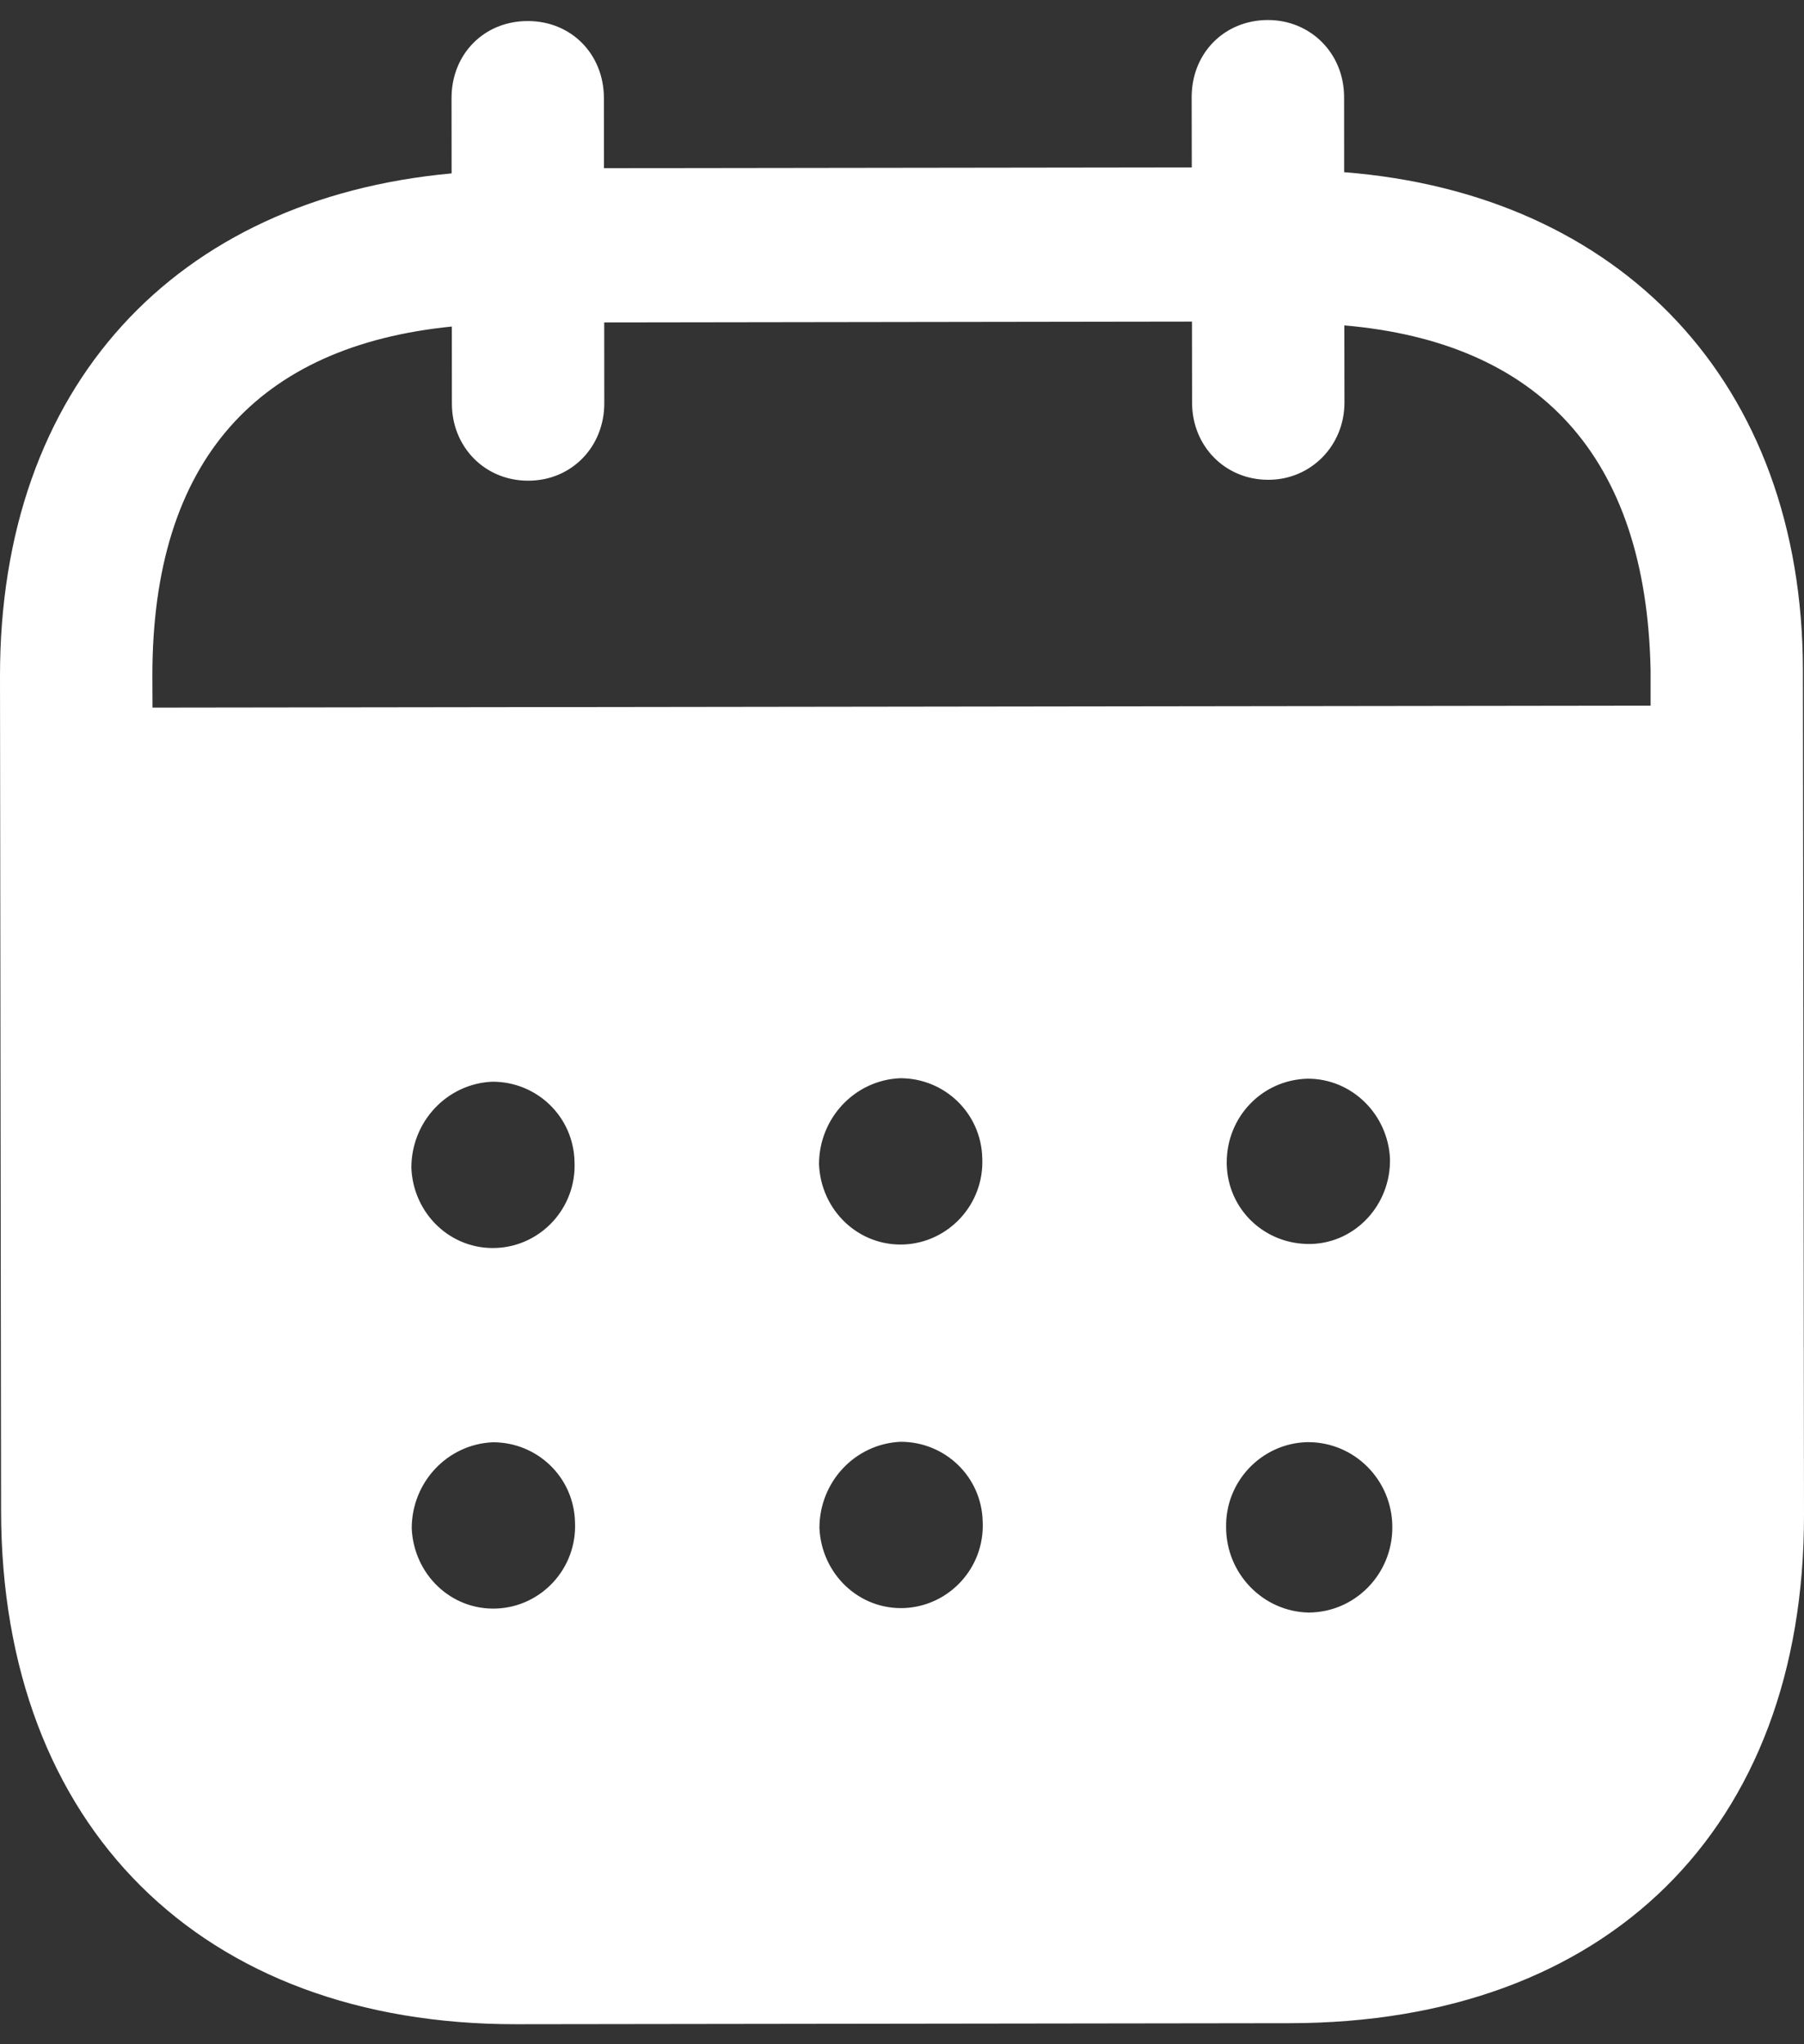 <?xml version="1.0" encoding="UTF-8" standalone="no"?><svg width='30' height='34' viewBox='0 0 30 34' fill='none' xmlns='http://www.w3.org/2000/svg'>
<rect x="0" y="0" width="30" height="34" fill="#333333" stroke="none"/>
<path fill-rule='evenodd' clip-rule='evenodd' d='M22.352 1.614L22.353 2.864C26.944 3.224 29.977 6.352 29.982 11.15L30 25.193C30.006 30.423 26.72 33.642 21.453 33.65L8.586 33.667C3.352 33.673 0.025 30.378 0.018 25.133L1.10829e-05 11.255C-0.007 6.425 2.919 3.305 7.51 2.884L7.509 1.634C7.507 0.901 8.05 0.35 8.774 0.35C9.498 0.348 10.041 0.898 10.043 1.631L10.044 2.797L19.819 2.784L19.817 1.618C19.816 0.885 20.359 0.335 21.083 0.333C21.79 0.332 22.35 0.881 22.352 1.614ZM2.536 11.769L27.449 11.736V11.153C27.379 7.571 25.582 5.692 22.356 5.412L22.358 6.695C22.358 7.412 21.8 7.98 21.093 7.98C20.369 7.981 19.824 7.415 19.824 6.699L19.822 5.349L10.048 5.363L10.049 6.71C10.049 7.428 9.508 7.995 8.784 7.995C8.06 7.996 7.515 7.431 7.515 6.714L7.514 5.431C4.305 5.752 2.529 7.638 2.534 11.251L2.536 11.769ZM20.4 19.34V19.359C20.416 20.125 21.042 20.706 21.8 20.69C22.541 20.672 23.131 20.037 23.115 19.271C23.081 18.538 22.486 17.94 21.748 17.941C20.991 17.958 20.398 18.574 20.4 19.34ZM21.759 26.82C21.002 26.803 20.392 26.172 20.39 25.406C20.373 24.64 20.981 24.005 21.738 23.986H21.754C22.527 23.986 23.154 24.618 23.154 25.401C23.156 26.184 22.531 26.819 21.759 26.82ZM13.62 19.367C13.653 20.134 14.28 20.732 15.037 20.698C15.777 20.663 16.368 20.03 16.335 19.264C16.317 18.514 15.708 17.931 14.968 17.933C14.211 17.966 13.619 18.601 13.62 19.367ZM15.044 26.745C14.287 26.779 13.661 26.18 13.627 25.414C13.627 24.648 14.217 24.015 14.975 23.98C15.715 23.978 16.326 24.561 16.342 25.309C16.377 26.077 15.784 26.71 15.044 26.745ZM6.841 19.425C6.873 20.192 7.5 20.791 8.257 20.756C8.998 20.723 9.589 20.088 9.554 19.322C9.538 18.573 8.929 17.989 8.187 17.991C7.43 18.024 6.839 18.659 6.841 19.425ZM8.264 26.753C7.507 26.788 6.882 26.189 6.847 25.422C6.845 24.656 7.438 24.021 8.195 23.988C8.935 23.986 9.546 24.57 9.562 25.319C9.597 26.085 9.006 26.72 8.264 26.753Z' fill='white'/>
</svg>

